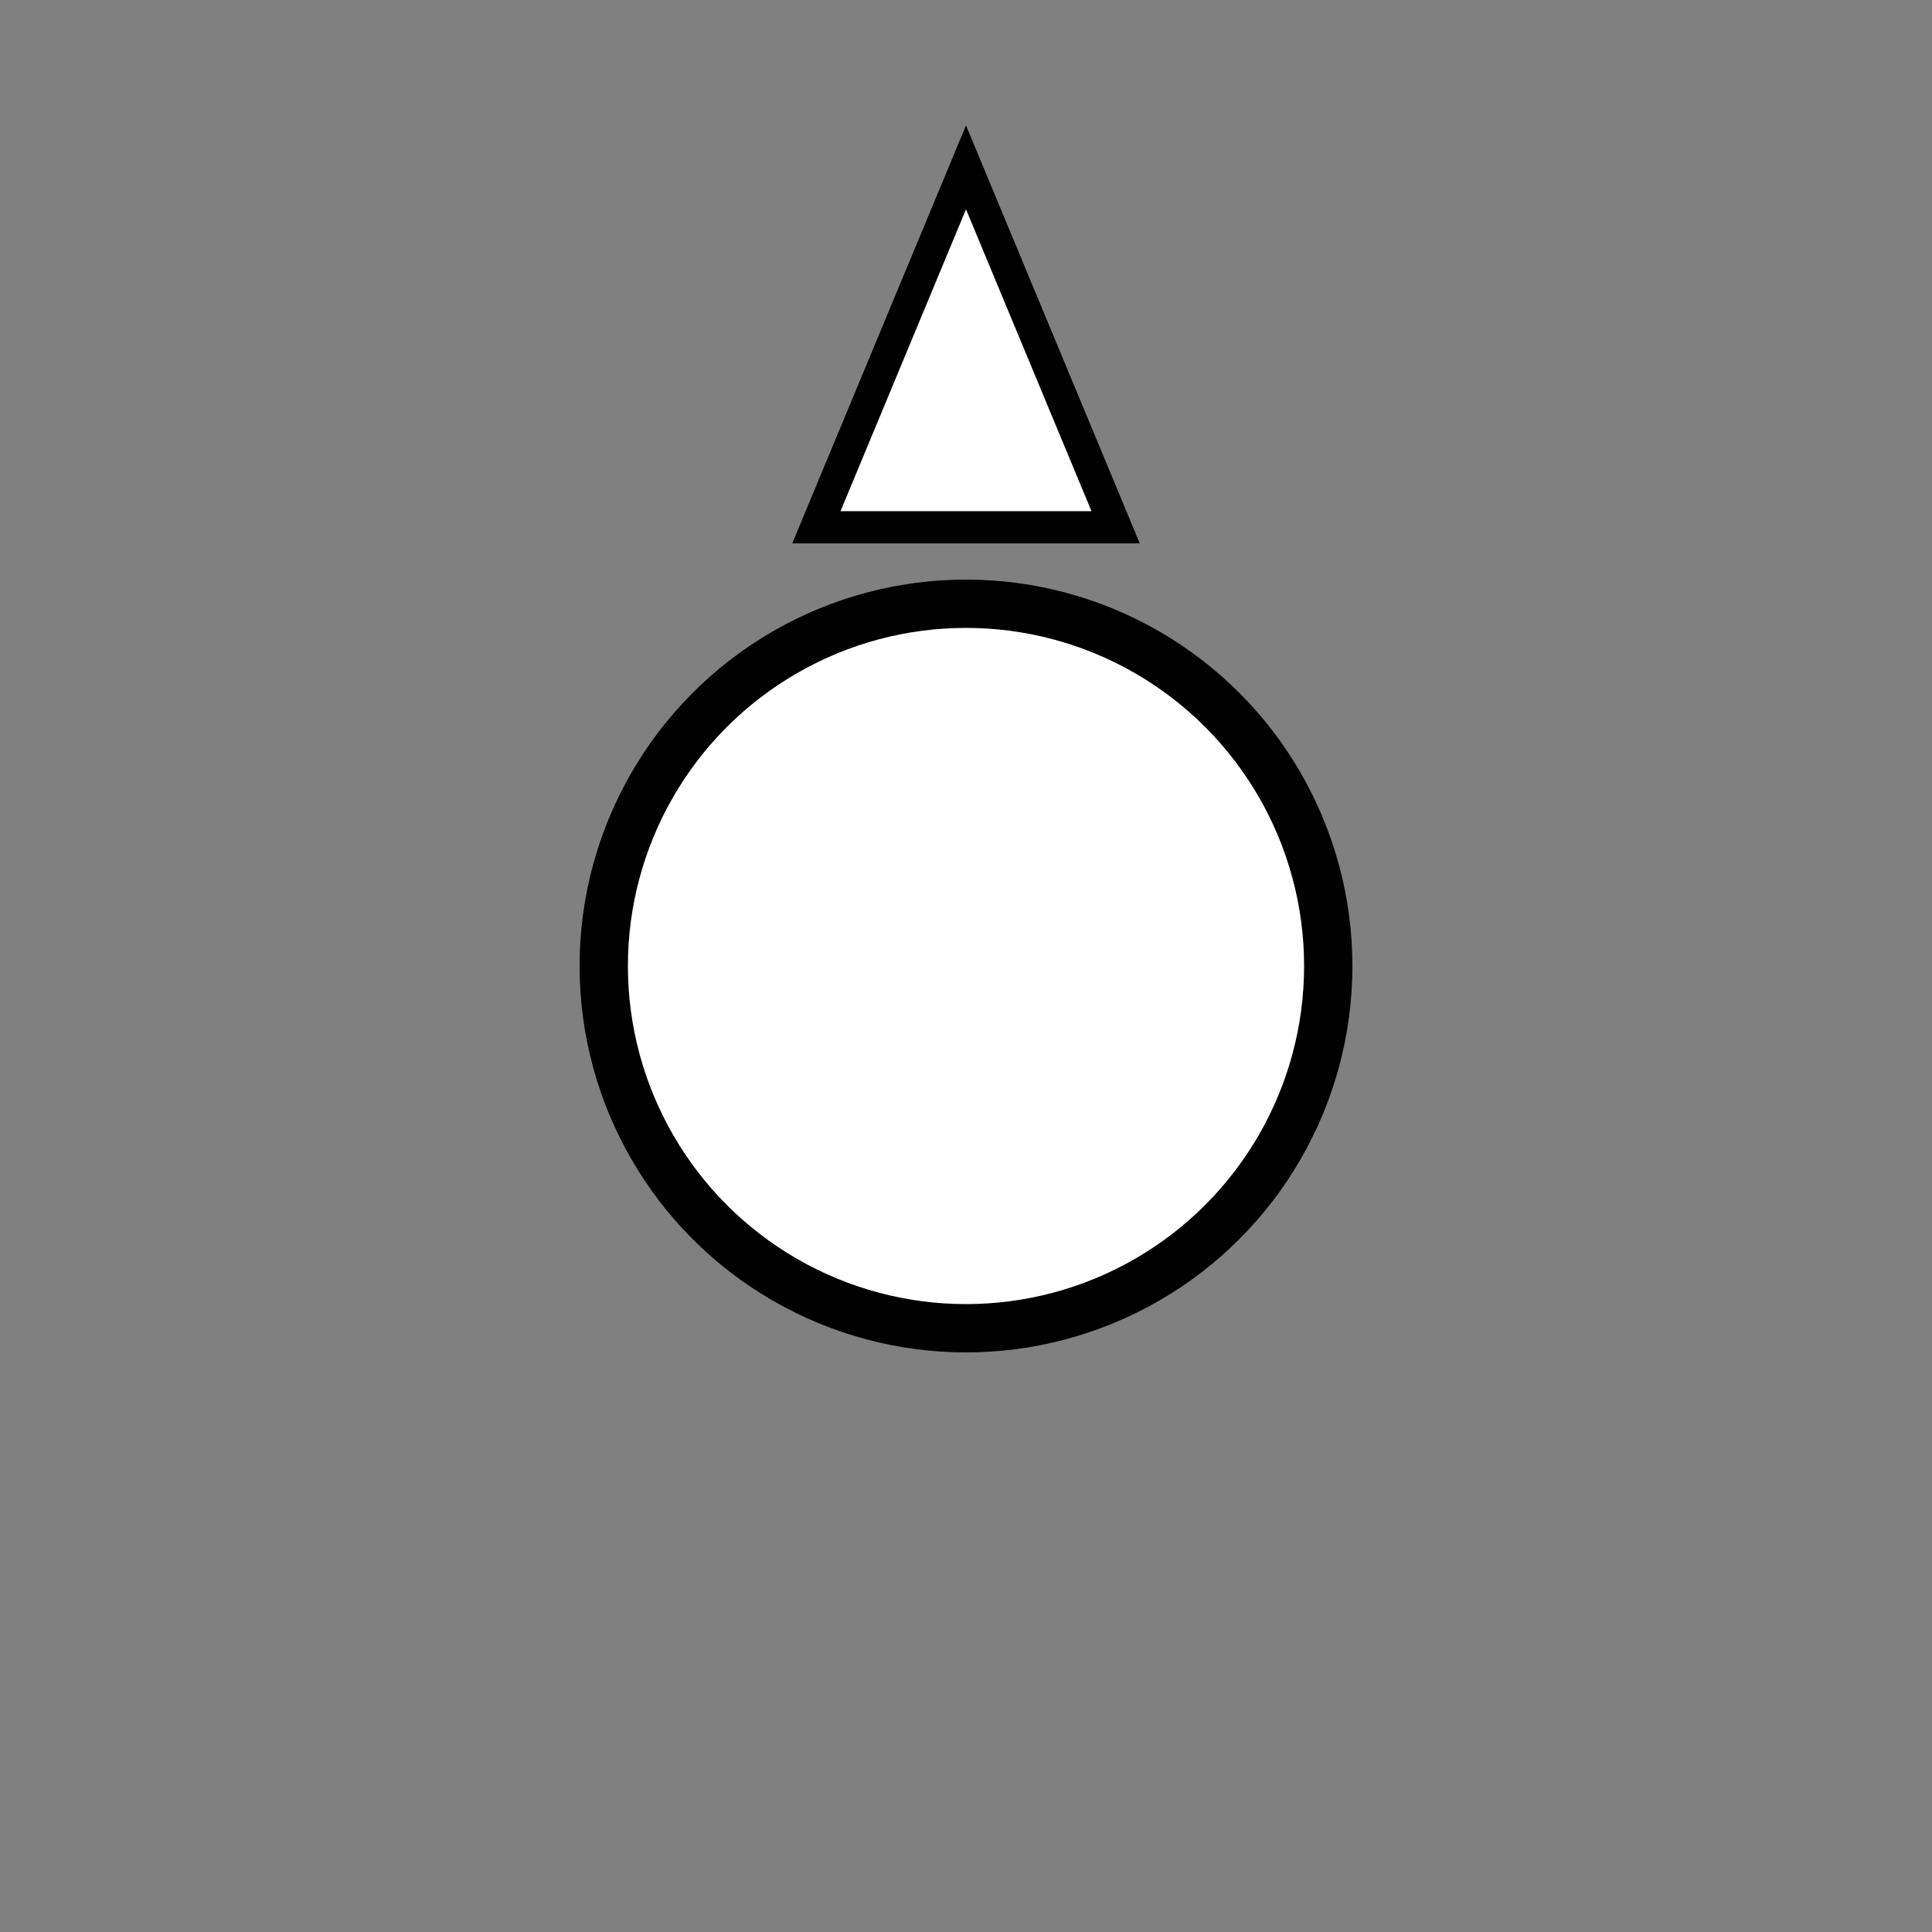 <svg width="120" height="120" viewBox="0 0 120 120" fill="none" xmlns="http://www.w3.org/2000/svg">
  <rect x="0" y="0" width="120" height="120" fill="#808080" stroke="none"/>
  <path
    d="M60.923 12.616L60 10.395L59.077 12.616L51.282 31.366L50.707 32.75H52.206H67.794H69.293L68.718 31.366L60.923 12.616Z"
    fill="#FFFFFF" stroke="#000000" stroke-width="2" />
  <circle cx="60" cy="60" r="22.5" fill="#FFFFFF" stroke="#000000" stroke-width="3" />
</svg>